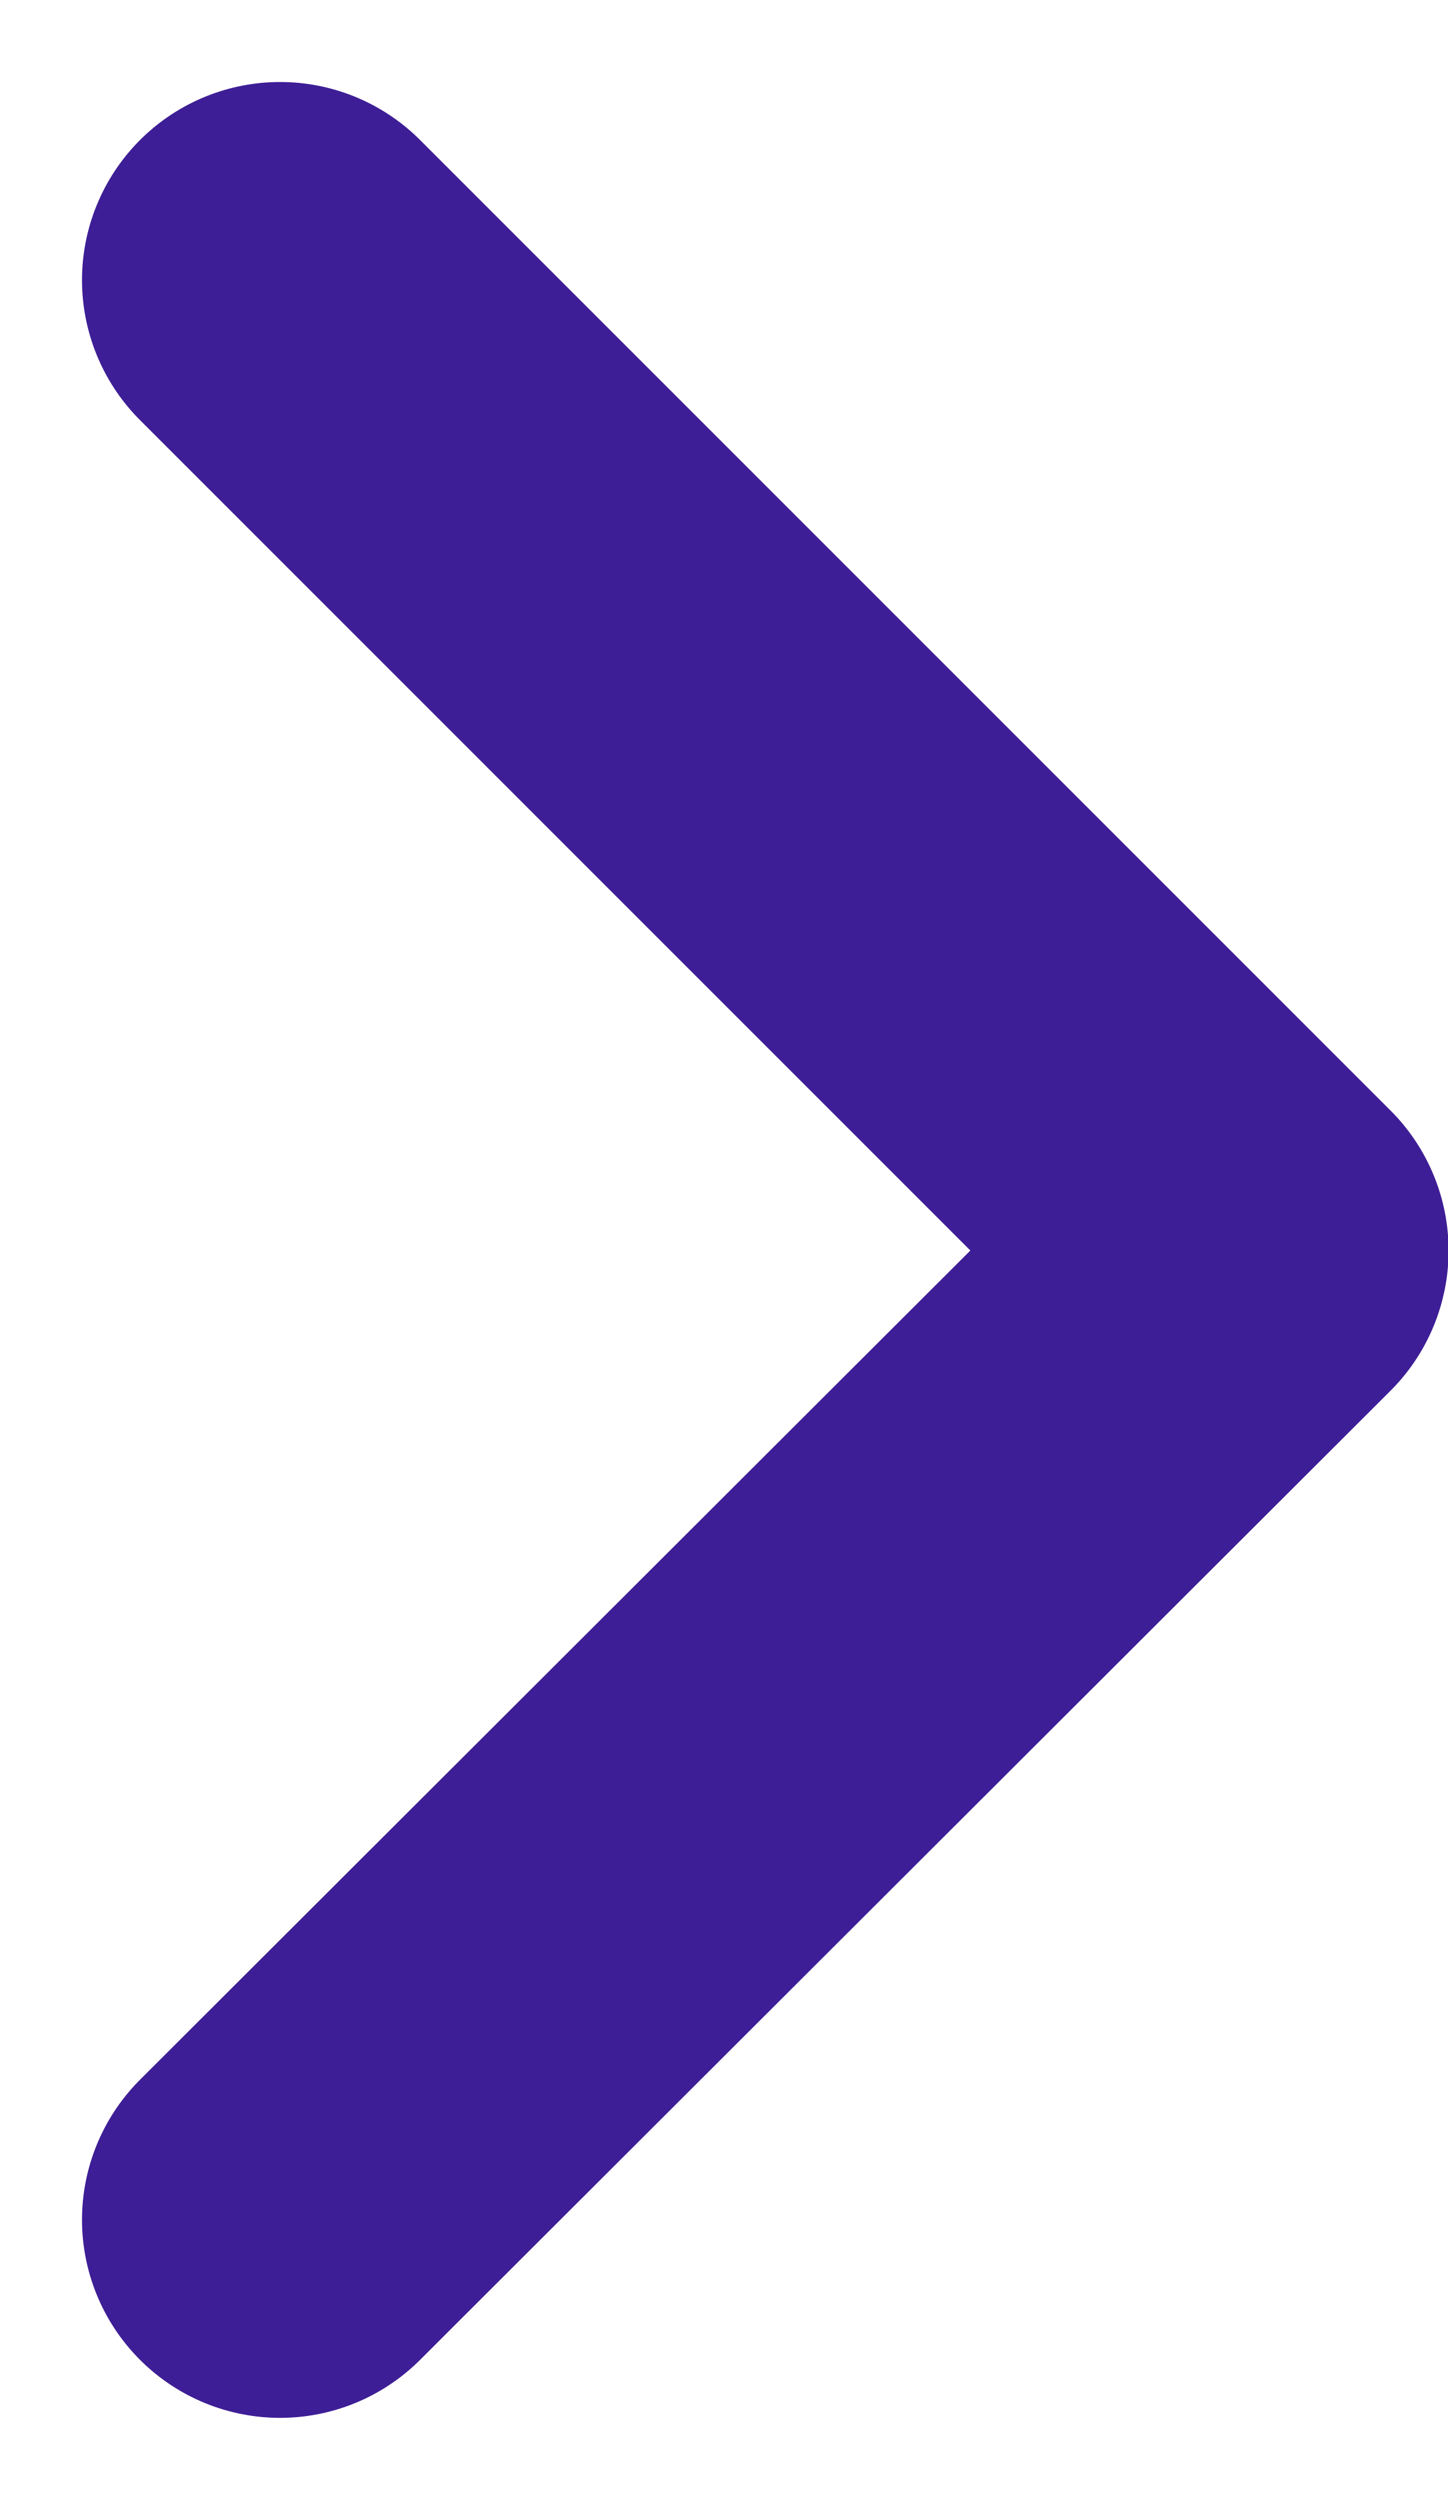 <svg xmlns="http://www.w3.org/2000/svg" width="7.311" height="12.621" viewBox="0 0 7.311 12.621">
  <g id="chevron-right" transform="translate(1.414 1.414)">
    <path id="Vector" d="M0,9.793,4.9,4.9,0,0" transform="translate(0 0)" fill="none" stroke="#3e1e96" stroke-linecap="round" stroke-linejoin="round" stroke-width="2"/>
  </g>
</svg>
